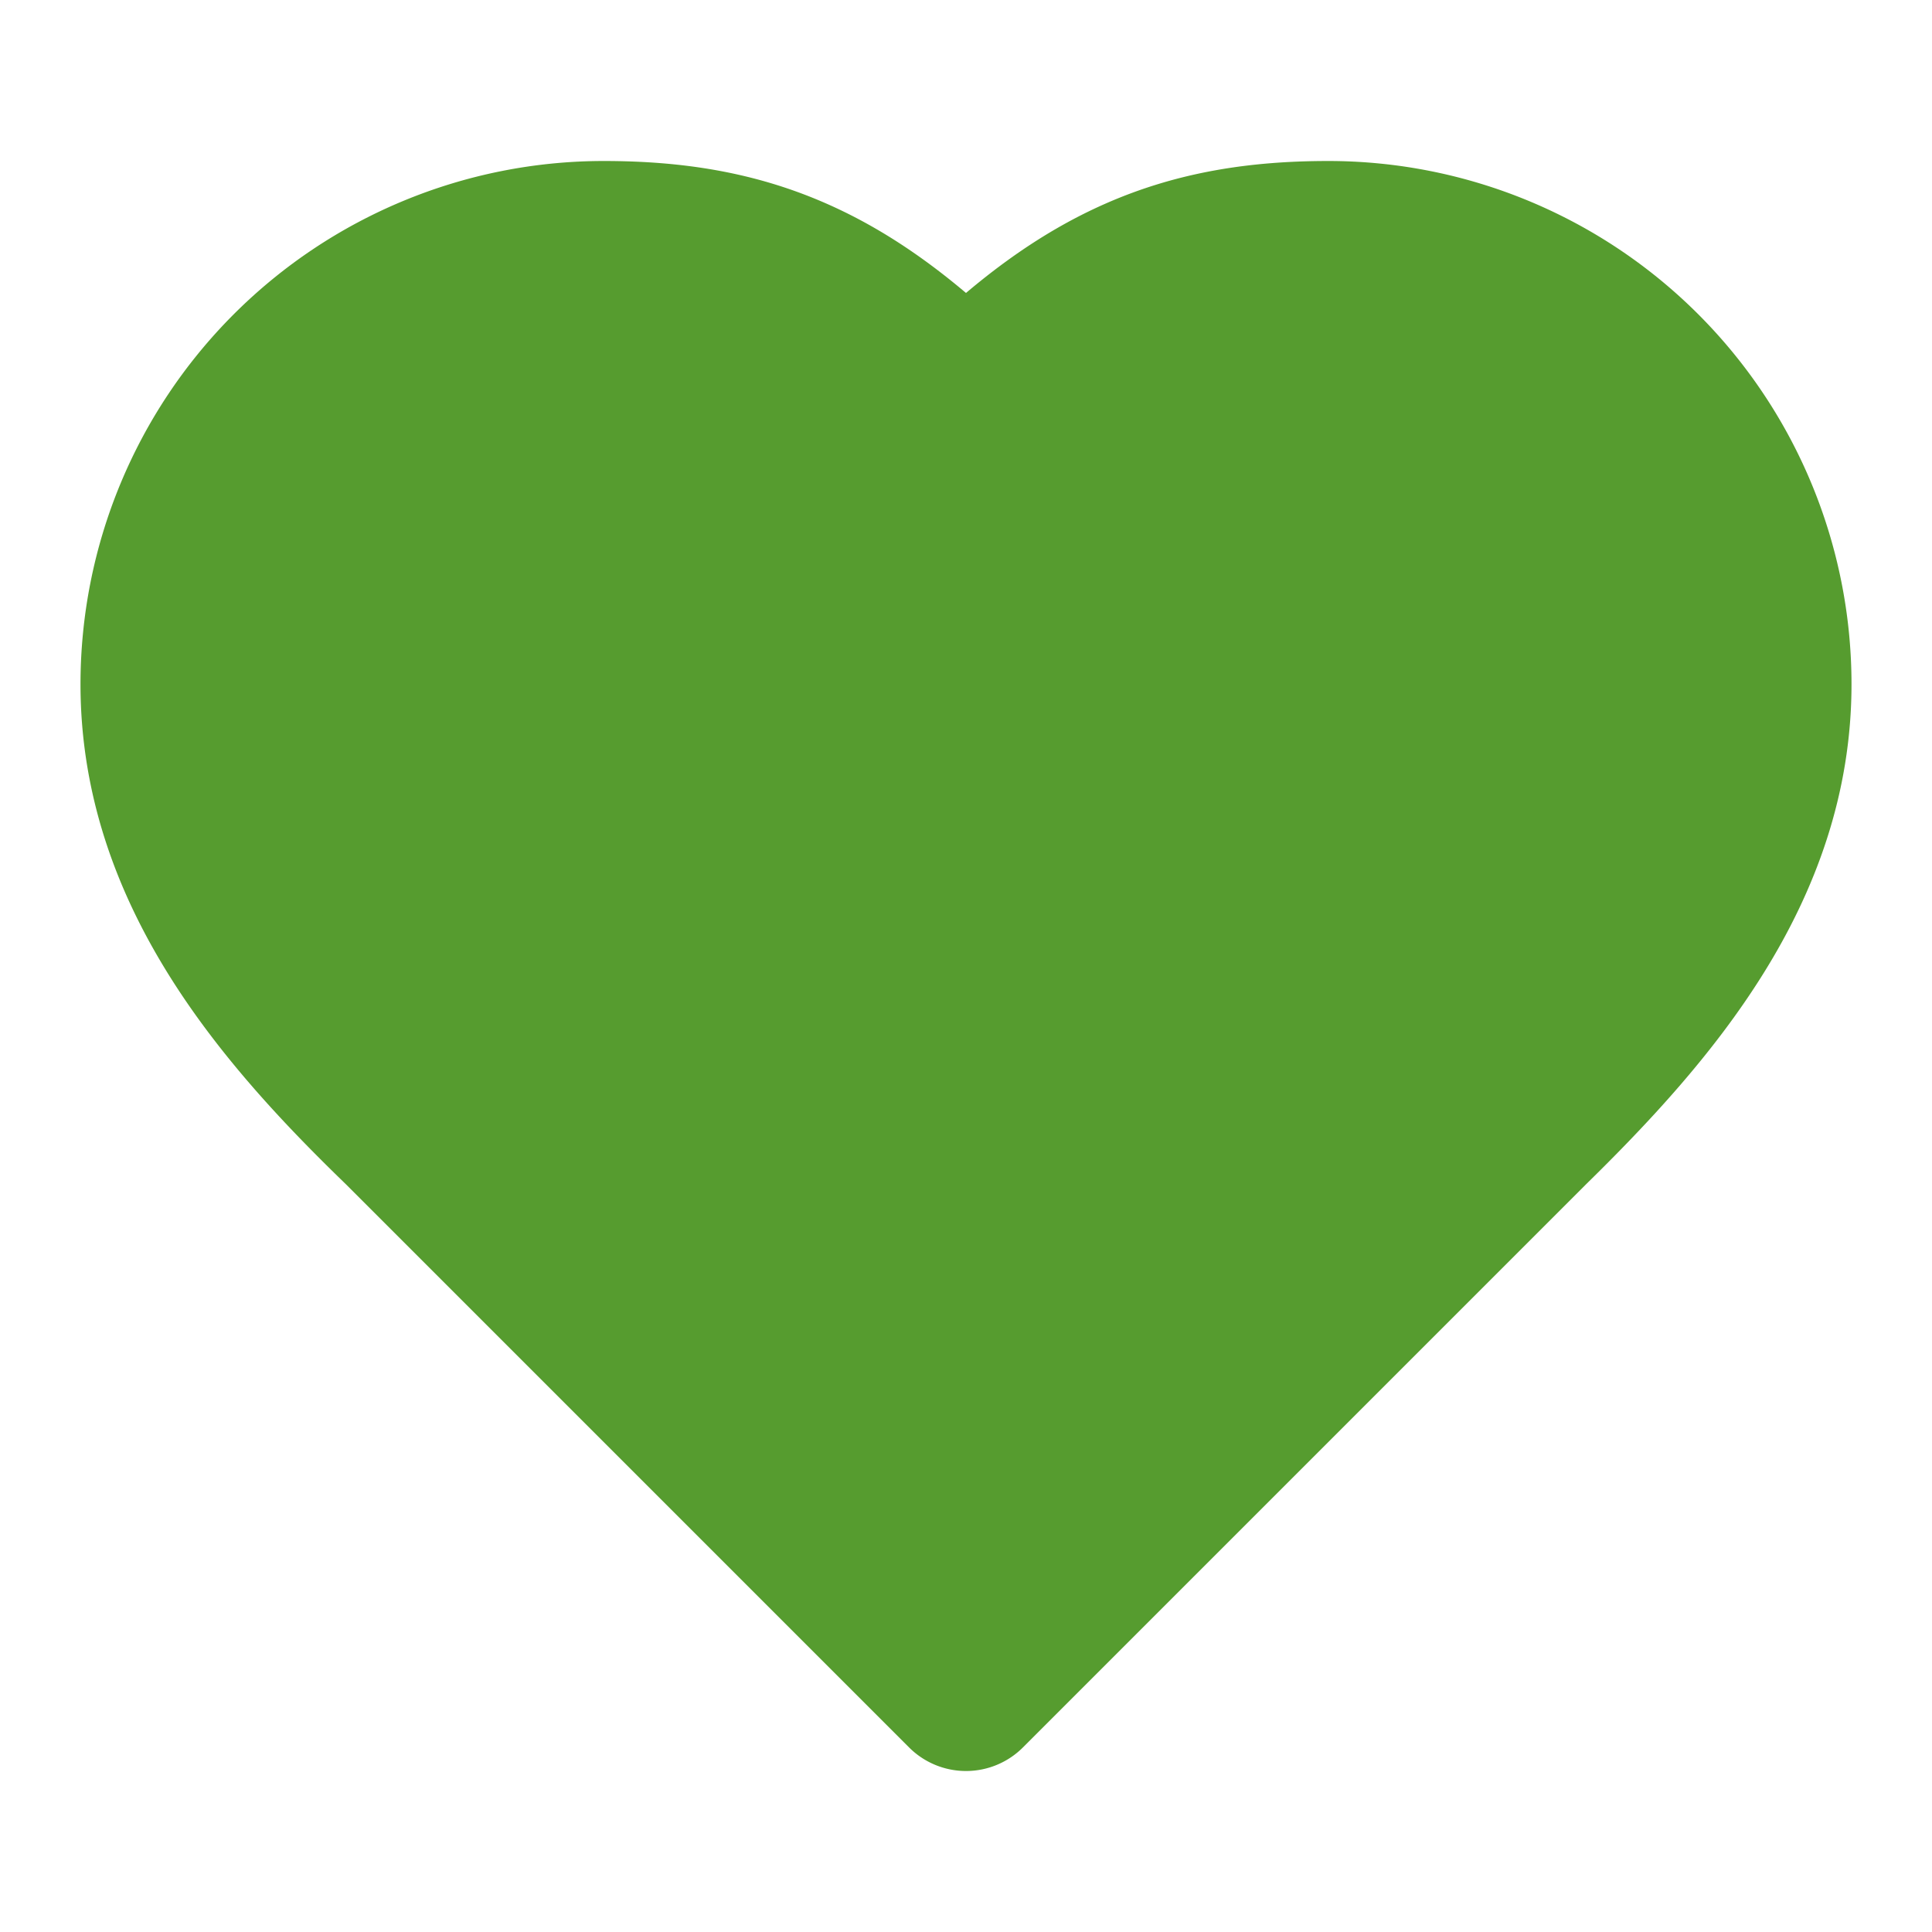 <svg xmlns="http://www.w3.org/2000/svg" width="24" height="24" viewBox="0 0 24 24" fill="#569c2f" stroke="#569c2f" stroke-width="2" stroke-linecap="round" stroke-linejoin="round" class="lucide lucide-heart h-4 w-4">
  <path d="M19 14c1.49-1.46 3-3.21 3-5.5A5.5 5.5 0 0 0 16.5 3c-1.76 0-3 .5-4.5 2-1.5-1.5-2.74-2-4.5-2A5.5 5.5 0 0 0 2 8.5c0 2.3 1.5 4.05 3 5.5l7 7Z"></path>
</svg>
